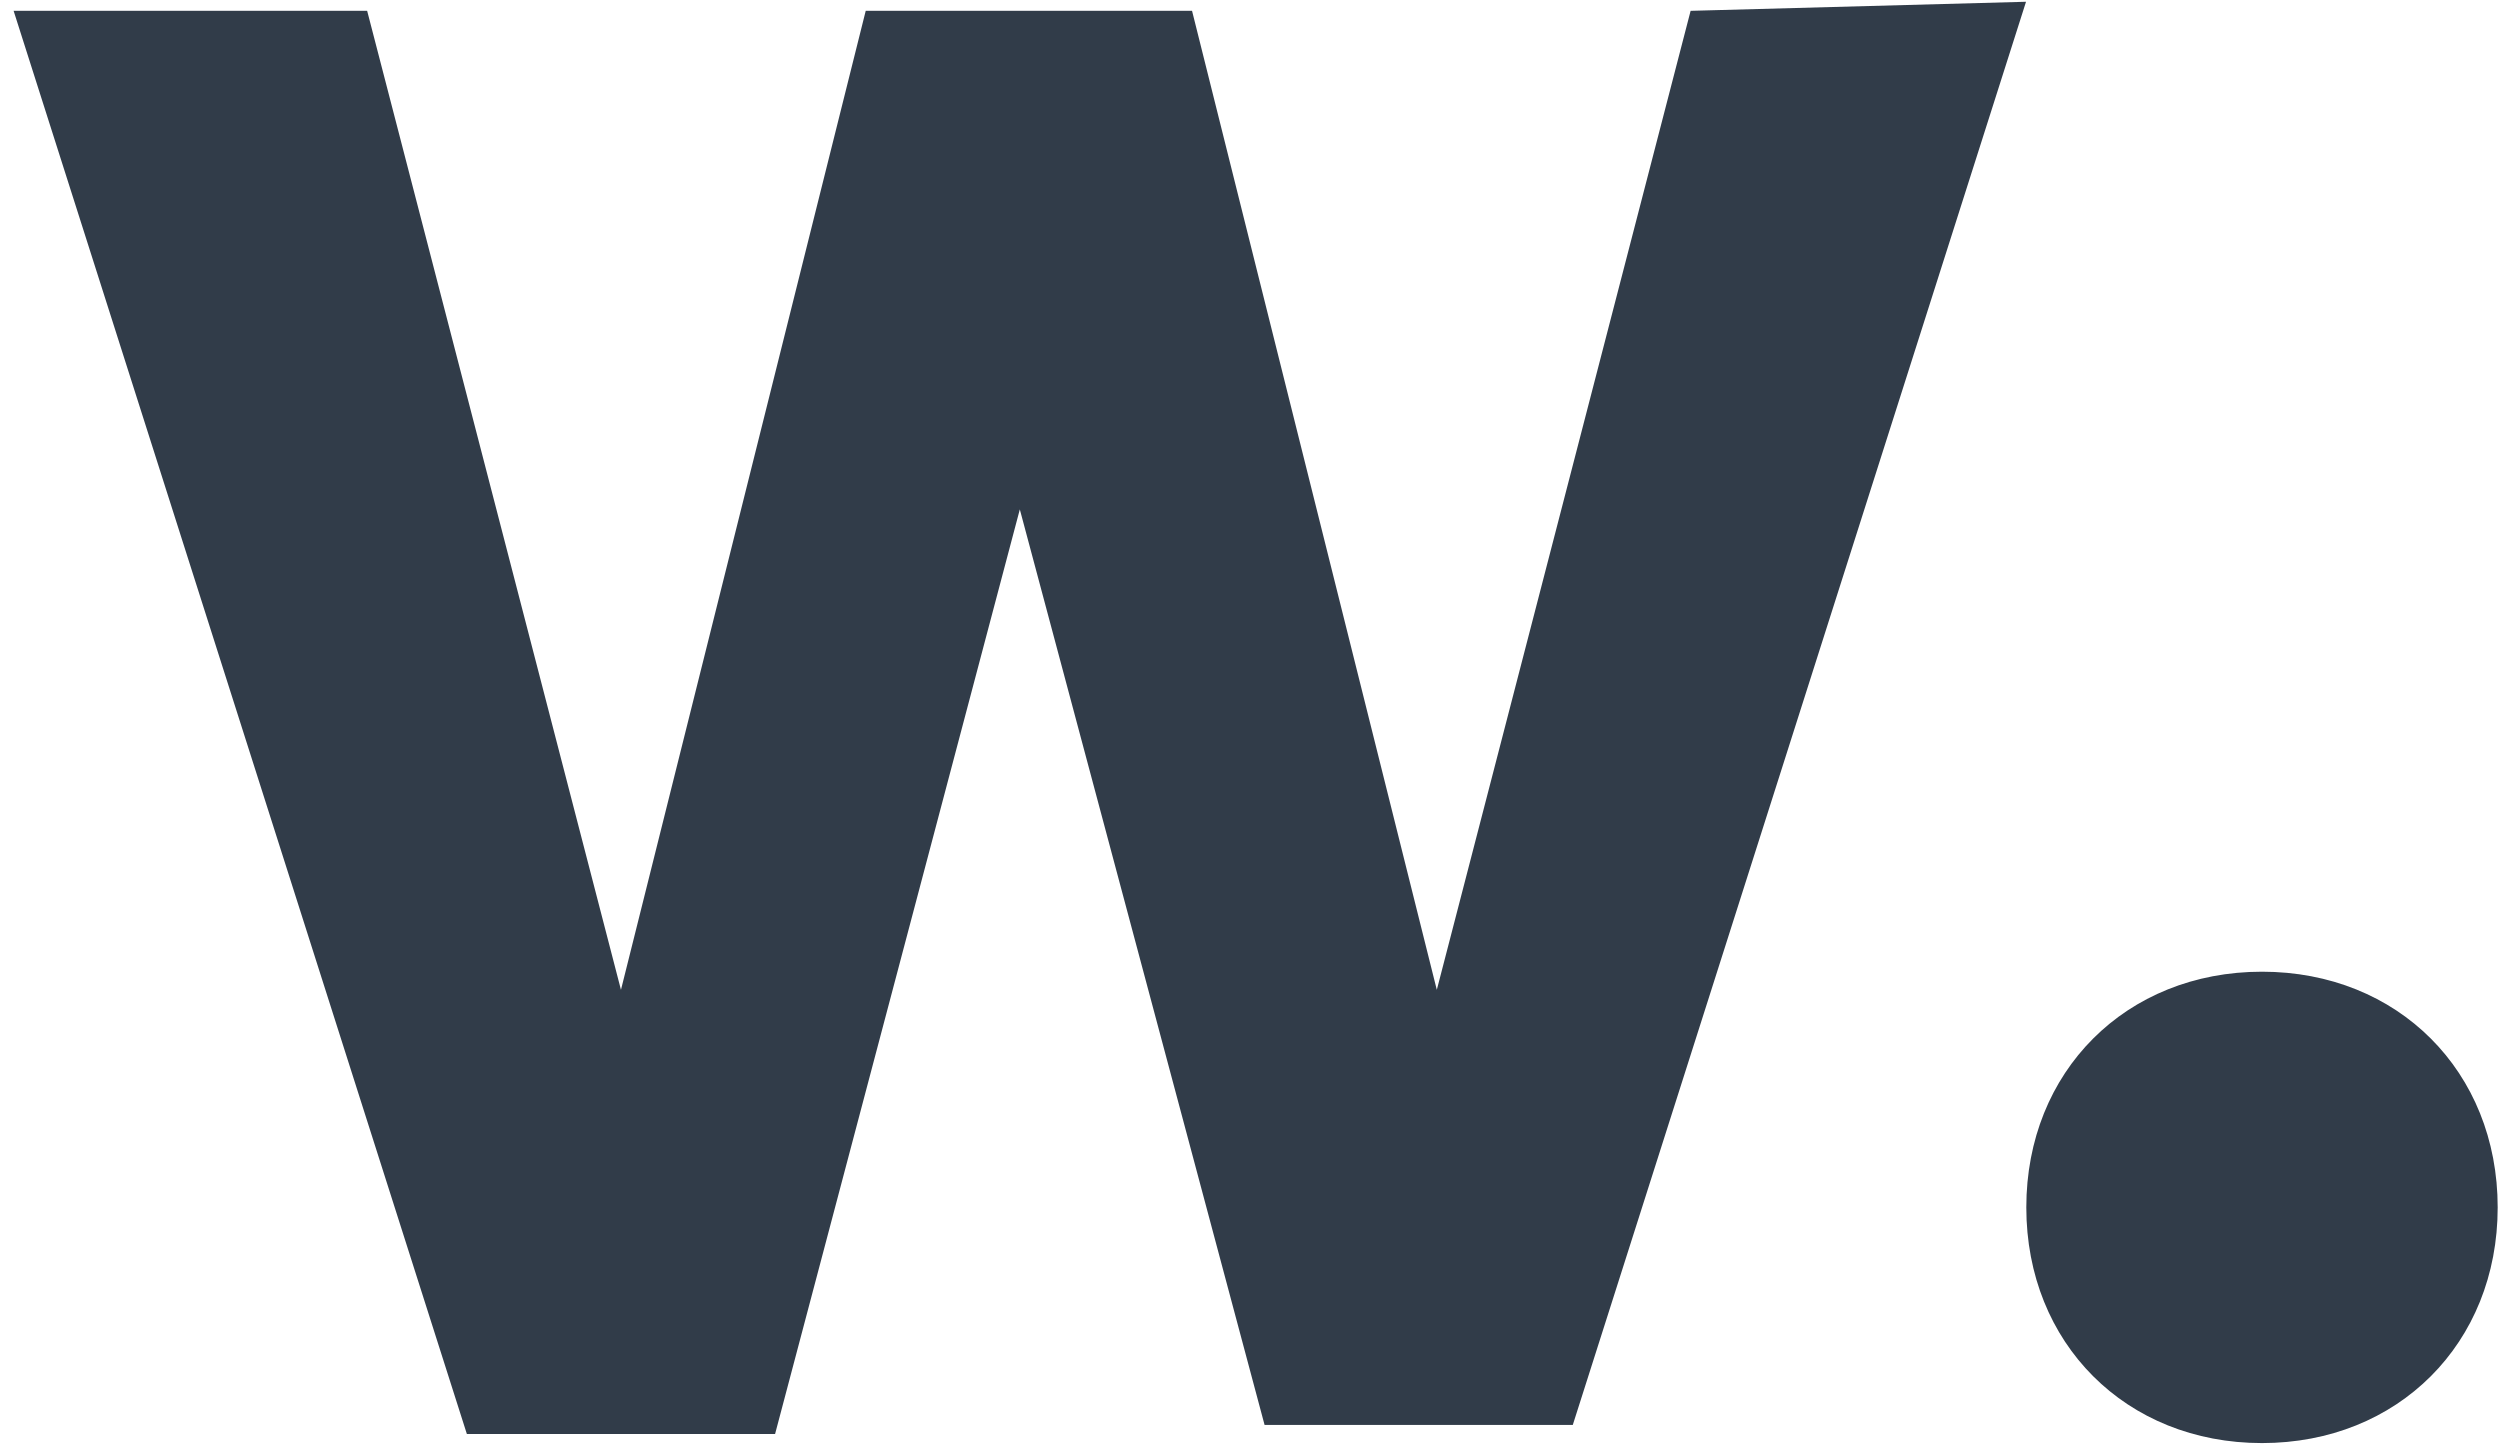 <svg width="166" height="96" viewBox="0 0 166 96" fill="none" xmlns="http://www.w3.org/2000/svg">
<path d="M134.528 0.117L104.433 94.616H83.968L67.716 33.824L51.465 95.218H31L0.904 0.719H24.379L41.232 65.725L57.484 0.719H79.152L95.404 65.725L112.257 0.719L134.528 0.117Z" fill="#313C49"/>
<path d="M150.196 64.521C159.225 64.521 165.846 71.142 165.846 80.171C165.846 89.199 159.225 95.82 150.196 95.82C141.168 95.82 134.547 89.199 134.547 80.171C134.547 71.142 141.168 64.521 150.196 64.521Z" fill="#313C49"/>
</svg>
